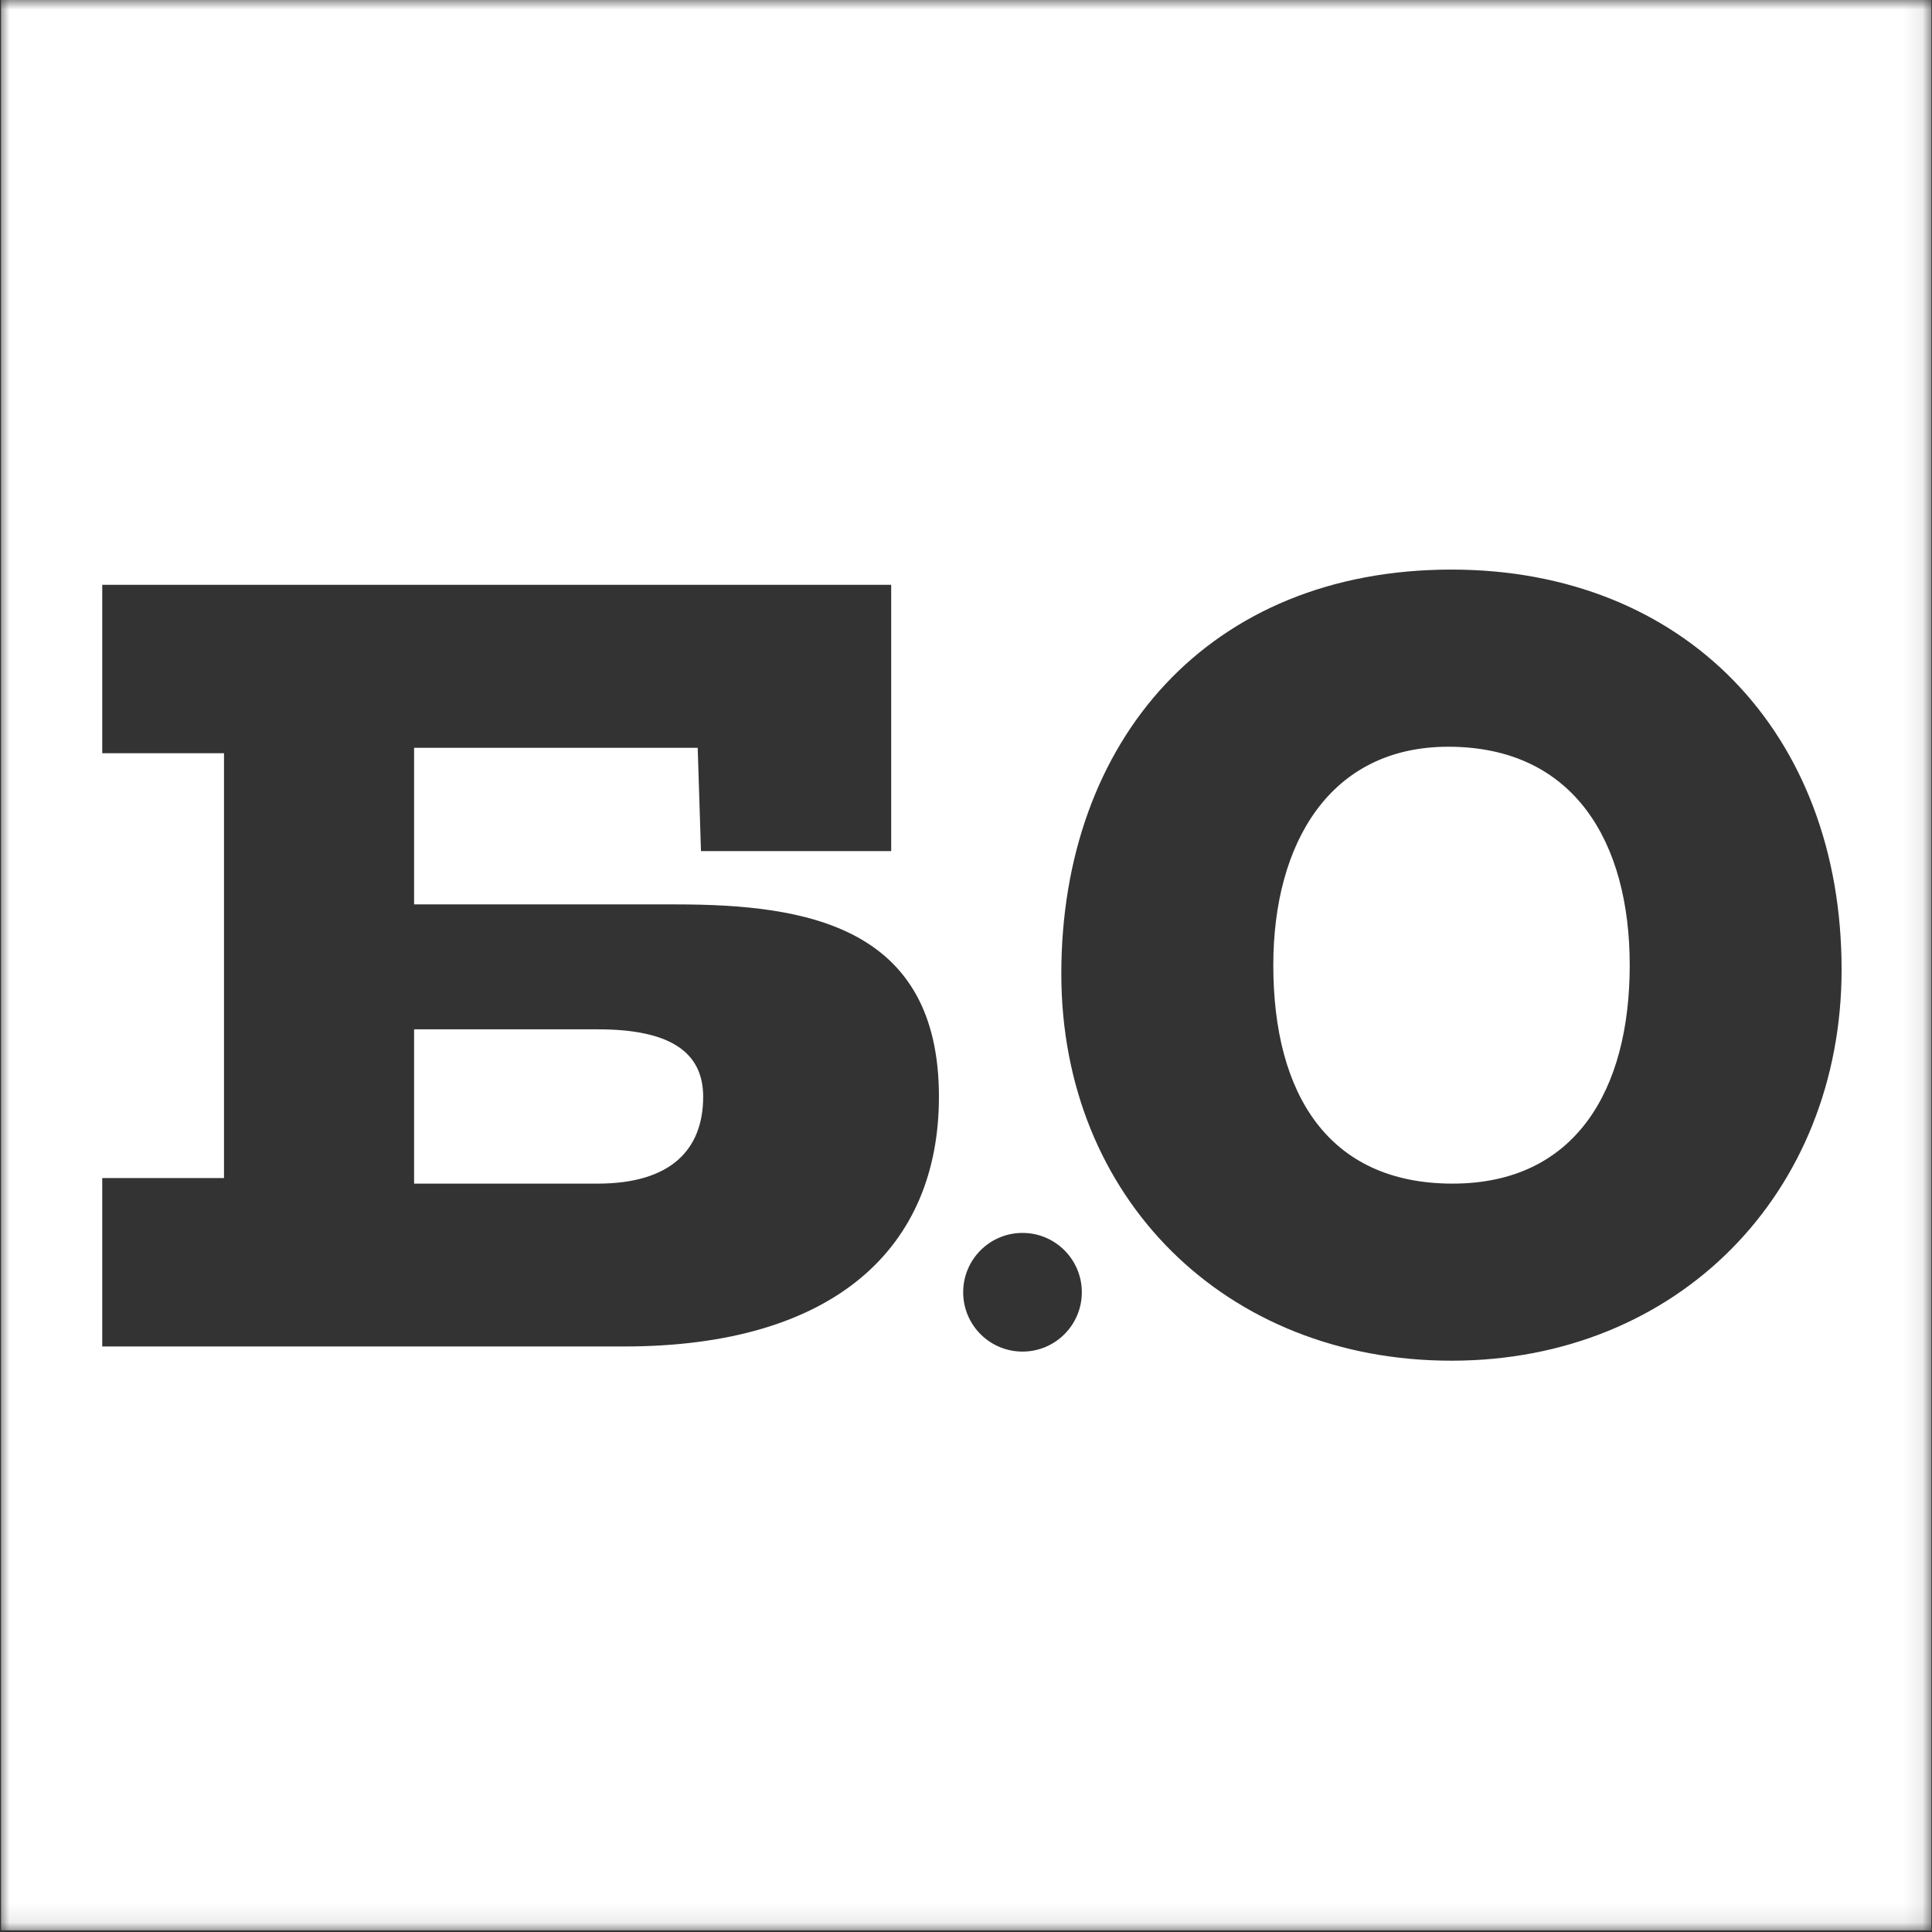 <svg width="102" height="102" viewBox="0 0 102 102" fill="none" xmlns="http://www.w3.org/2000/svg">
<rect x="0" y="0" width="102" height="102" fill="#333333" stroke="none"/>
<g clip-path="url(#clip0_313_16450)">
<mask id="mask0_313_16450" style="mask-type:luminance" maskUnits="userSpaceOnUse" x="0" y="0" width="102" height="102">
<path d="M101.913 0H0V101.913H101.913V0Z" fill="white" style="fill:white;fill-opacity:1;"/>
</mask>
<g mask="url(#mask0_313_16450)">
<path fill-rule="evenodd" clip-rule="evenodd" d="M101.966 0H0.053V101.913H101.966V0ZM53.983 71.357C55.715 71.357 57.115 69.952 57.115 68.225C57.115 66.492 55.71 65.092 53.983 65.092C52.251 65.092 50.851 66.497 50.851 68.225C50.851 69.952 52.251 71.357 53.983 71.357ZM76.687 62.489C83.173 62.489 86.041 57.553 86.041 50.957C86.041 44.471 83.115 39.424 76.461 39.424C70.207 39.424 67.224 44.529 67.224 50.957C67.224 57.784 70.149 62.489 76.687 62.489ZM76.63 30.071C88.908 30.071 97.227 38.678 97.227 51.183C97.227 62.947 88.624 71.838 76.63 71.838C64.693 71.838 56.032 63.23 56.032 51.414C56.032 39.078 63.836 30.071 76.63 30.071ZM31.557 62.489C35.401 62.489 37.124 60.709 37.124 57.899C37.124 55.489 35.286 54.339 31.557 54.344H21.862V62.489H31.557ZM35.685 47.748C42.57 47.748 49.571 48.893 49.571 57.899C49.571 65.872 44.067 71.092 32.938 71.087H5.398V62.196H11.826V39.766H5.398V30.874H47.05V44.933H37.008L36.835 39.482H21.862V47.748H35.685Z" fill="white" style="fill:white;fill-opacity:1;"/>
</g>
</g>
<defs>
<clipPath id="clip0_313_16450">
<rect width="102" height="102" fill="white" style="fill:white;fill-opacity:1;"/>
</clipPath>
</defs>
</svg>
